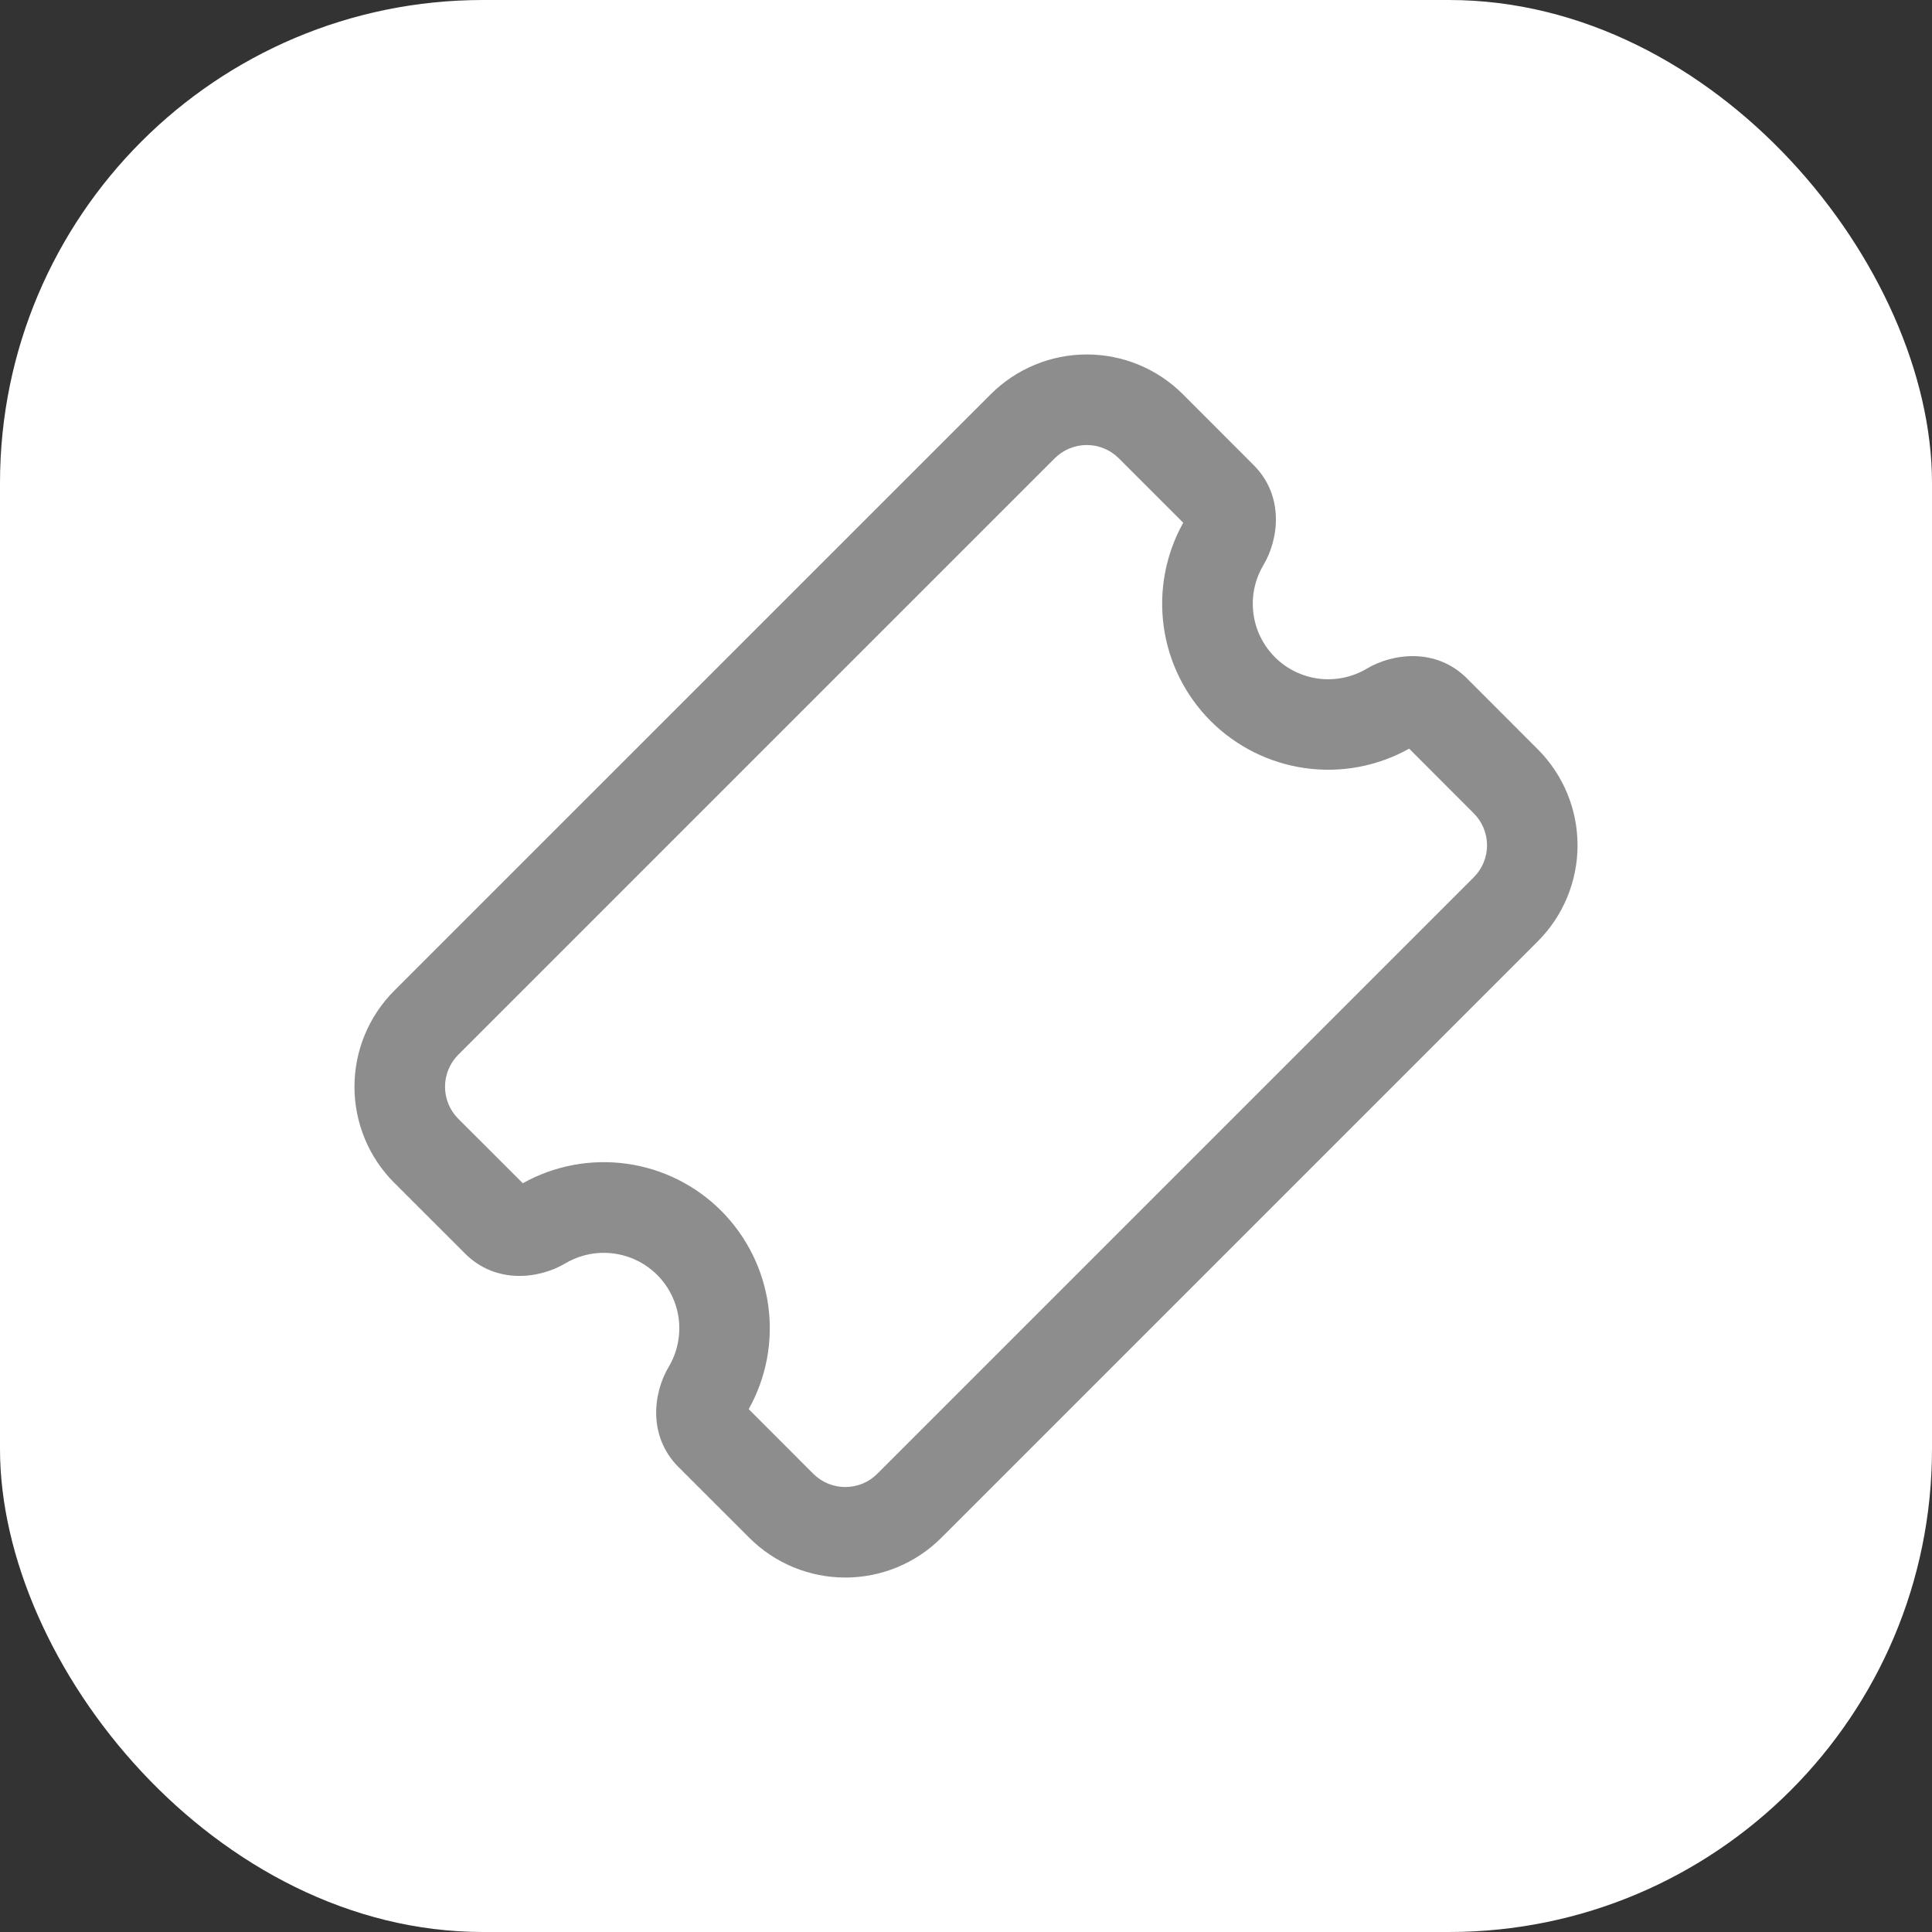 <svg width="32" height="32" viewBox="0 0 32 32" fill="none" xmlns="http://www.w3.org/2000/svg">
<rect x="0" y="0" width="32" height="32" fill="#333333" stroke="none"/>
<rect width="32" height="32" rx="8" fill="white"/>
<g clip-path="url(#clip0_606_38410)">
<path d="M18.53 7.59C18.39 7.45 18.199 7.371 18 7.371C17.801 7.371 17.611 7.45 17.47 7.59L7.59 17.47C7.45 17.611 7.371 17.801 7.371 18C7.371 18.199 7.45 18.39 7.59 18.53L8.659 19.598C9.182 19.306 9.786 19.193 10.379 19.275C10.972 19.357 11.522 19.631 11.945 20.054C12.368 20.478 12.642 21.028 12.724 21.621C12.807 22.214 12.693 22.817 12.401 23.34L13.47 24.41C13.54 24.48 13.623 24.535 13.713 24.573C13.805 24.61 13.902 24.63 14.001 24.63C14.099 24.63 14.197 24.61 14.288 24.573C14.379 24.535 14.461 24.48 14.531 24.41L24.41 14.531C24.551 14.39 24.63 14.2 24.63 14.001C24.63 13.802 24.551 13.612 24.41 13.471L23.34 12.4C22.817 12.692 22.214 12.806 21.621 12.723C21.028 12.641 20.478 12.367 20.054 11.944C19.631 11.521 19.357 10.971 19.275 10.378C19.193 9.785 19.306 9.181 19.598 8.658L18.53 7.59ZM16.41 6.53C16.619 6.321 16.867 6.155 17.14 6.042C17.413 5.929 17.706 5.871 18.001 5.871C18.297 5.871 18.589 5.929 18.862 6.042C19.135 6.155 19.383 6.321 19.592 6.53L20.763 7.702C21.274 8.212 21.183 8.929 20.925 9.362C20.783 9.601 20.725 9.88 20.76 10.156C20.794 10.431 20.92 10.688 21.116 10.884C21.312 11.081 21.569 11.206 21.844 11.241C22.12 11.275 22.399 11.217 22.638 11.075C23.071 10.818 23.788 10.726 24.298 11.237L25.47 12.41C25.679 12.619 25.845 12.867 25.958 13.14C26.071 13.413 26.129 13.706 26.129 14.001C26.129 14.297 26.071 14.589 25.958 14.862C25.845 15.135 25.679 15.383 25.47 15.592L15.592 25.47C15.383 25.679 15.135 25.845 14.862 25.958C14.589 26.071 14.297 26.129 14.001 26.129C13.706 26.129 13.413 26.071 13.14 25.958C12.867 25.845 12.619 25.679 12.41 25.47L11.238 24.299C10.728 23.789 10.818 23.071 11.076 22.639C11.218 22.4 11.276 22.121 11.242 21.845C11.207 21.57 11.082 21.314 10.885 21.117C10.689 20.921 10.432 20.795 10.157 20.761C9.881 20.726 9.602 20.784 9.363 20.926C8.93 21.183 8.213 21.274 7.703 20.763L6.53 19.591C6.321 19.382 6.155 19.134 6.042 18.861C5.929 18.588 5.871 18.296 5.871 18C5.871 17.705 5.929 17.412 6.042 17.139C6.155 16.866 6.321 16.618 6.53 16.409L16.41 6.53Z" fill="#8D8D8D"/>
</g>
<defs>
<clipPath id="clip0_606_38410">
<rect width="24" height="24" fill="white" transform="translate(4 4)"/>
</clipPath>
</defs>
</svg>
